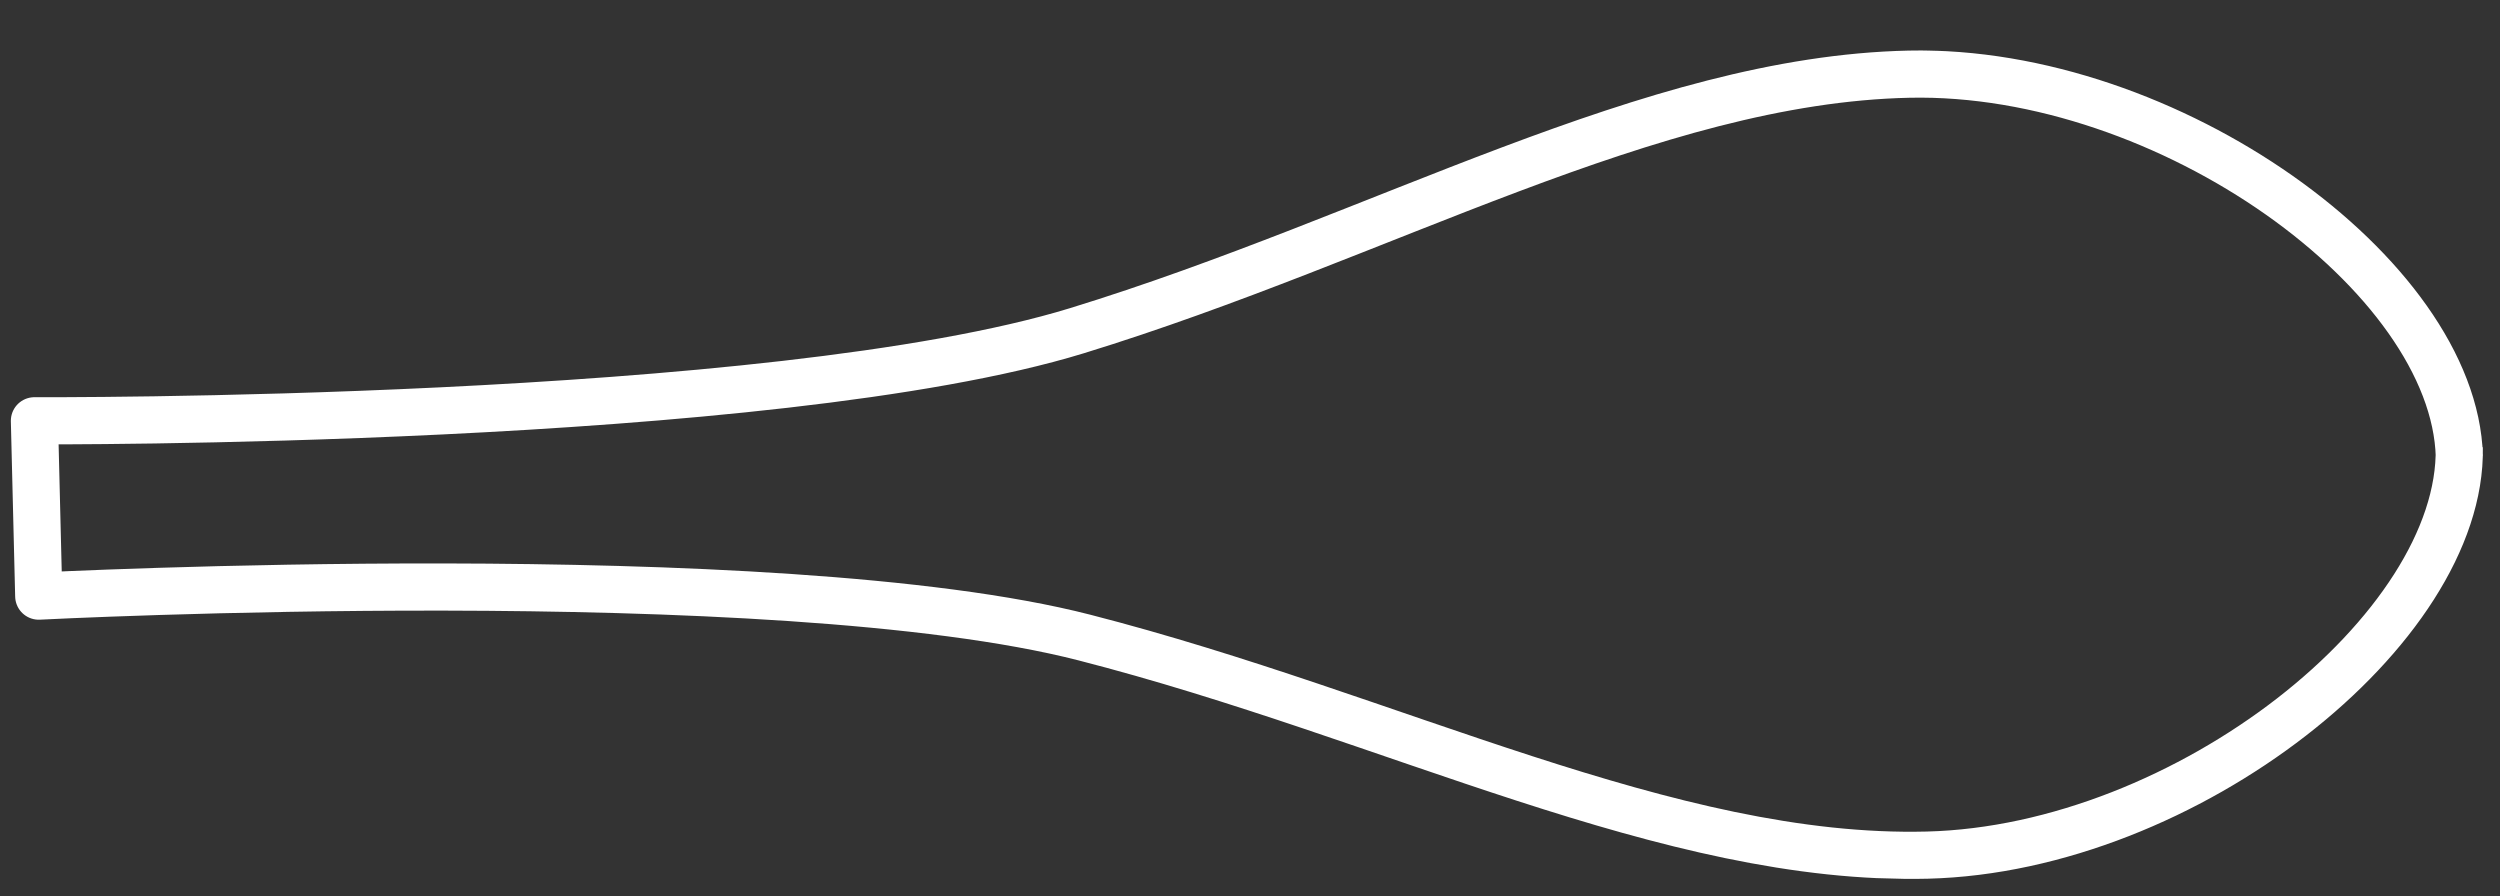 <svg width="159" height="57" viewBox="0 0 159 57" fill="none" xmlns="http://www.w3.org/2000/svg">
<rect x="0" y="0" width="159" height="57" fill="#333333" stroke="none"/>
<g id="Ebene_1" clip-path="url(#clip0_609_224)">
<path id="Vector" d="M156.414 29.024C156.09 17.502 137.872 4.364 121.417 4.717C104.962 5.071 87.93 15.062 68.505 21.029C49.08 26.996 2.19 26.762 2.19 26.762L2.464 37.913C2.464 37.913 49.295 35.495 68.968 40.548C88.65 45.602 106.122 54.799 122.579 54.386C139.036 53.972 156.623 40.004 156.409 28.474" stroke="white" stroke-width="3" stroke-linejoin="round"/>
</g>
<defs>
<clipPath id="clip0_609_224">
<rect width="157.23" height="52.7" fill="white" transform="translate(1.398) rotate(1.52)"/>
</clipPath>
</defs>
</svg>

